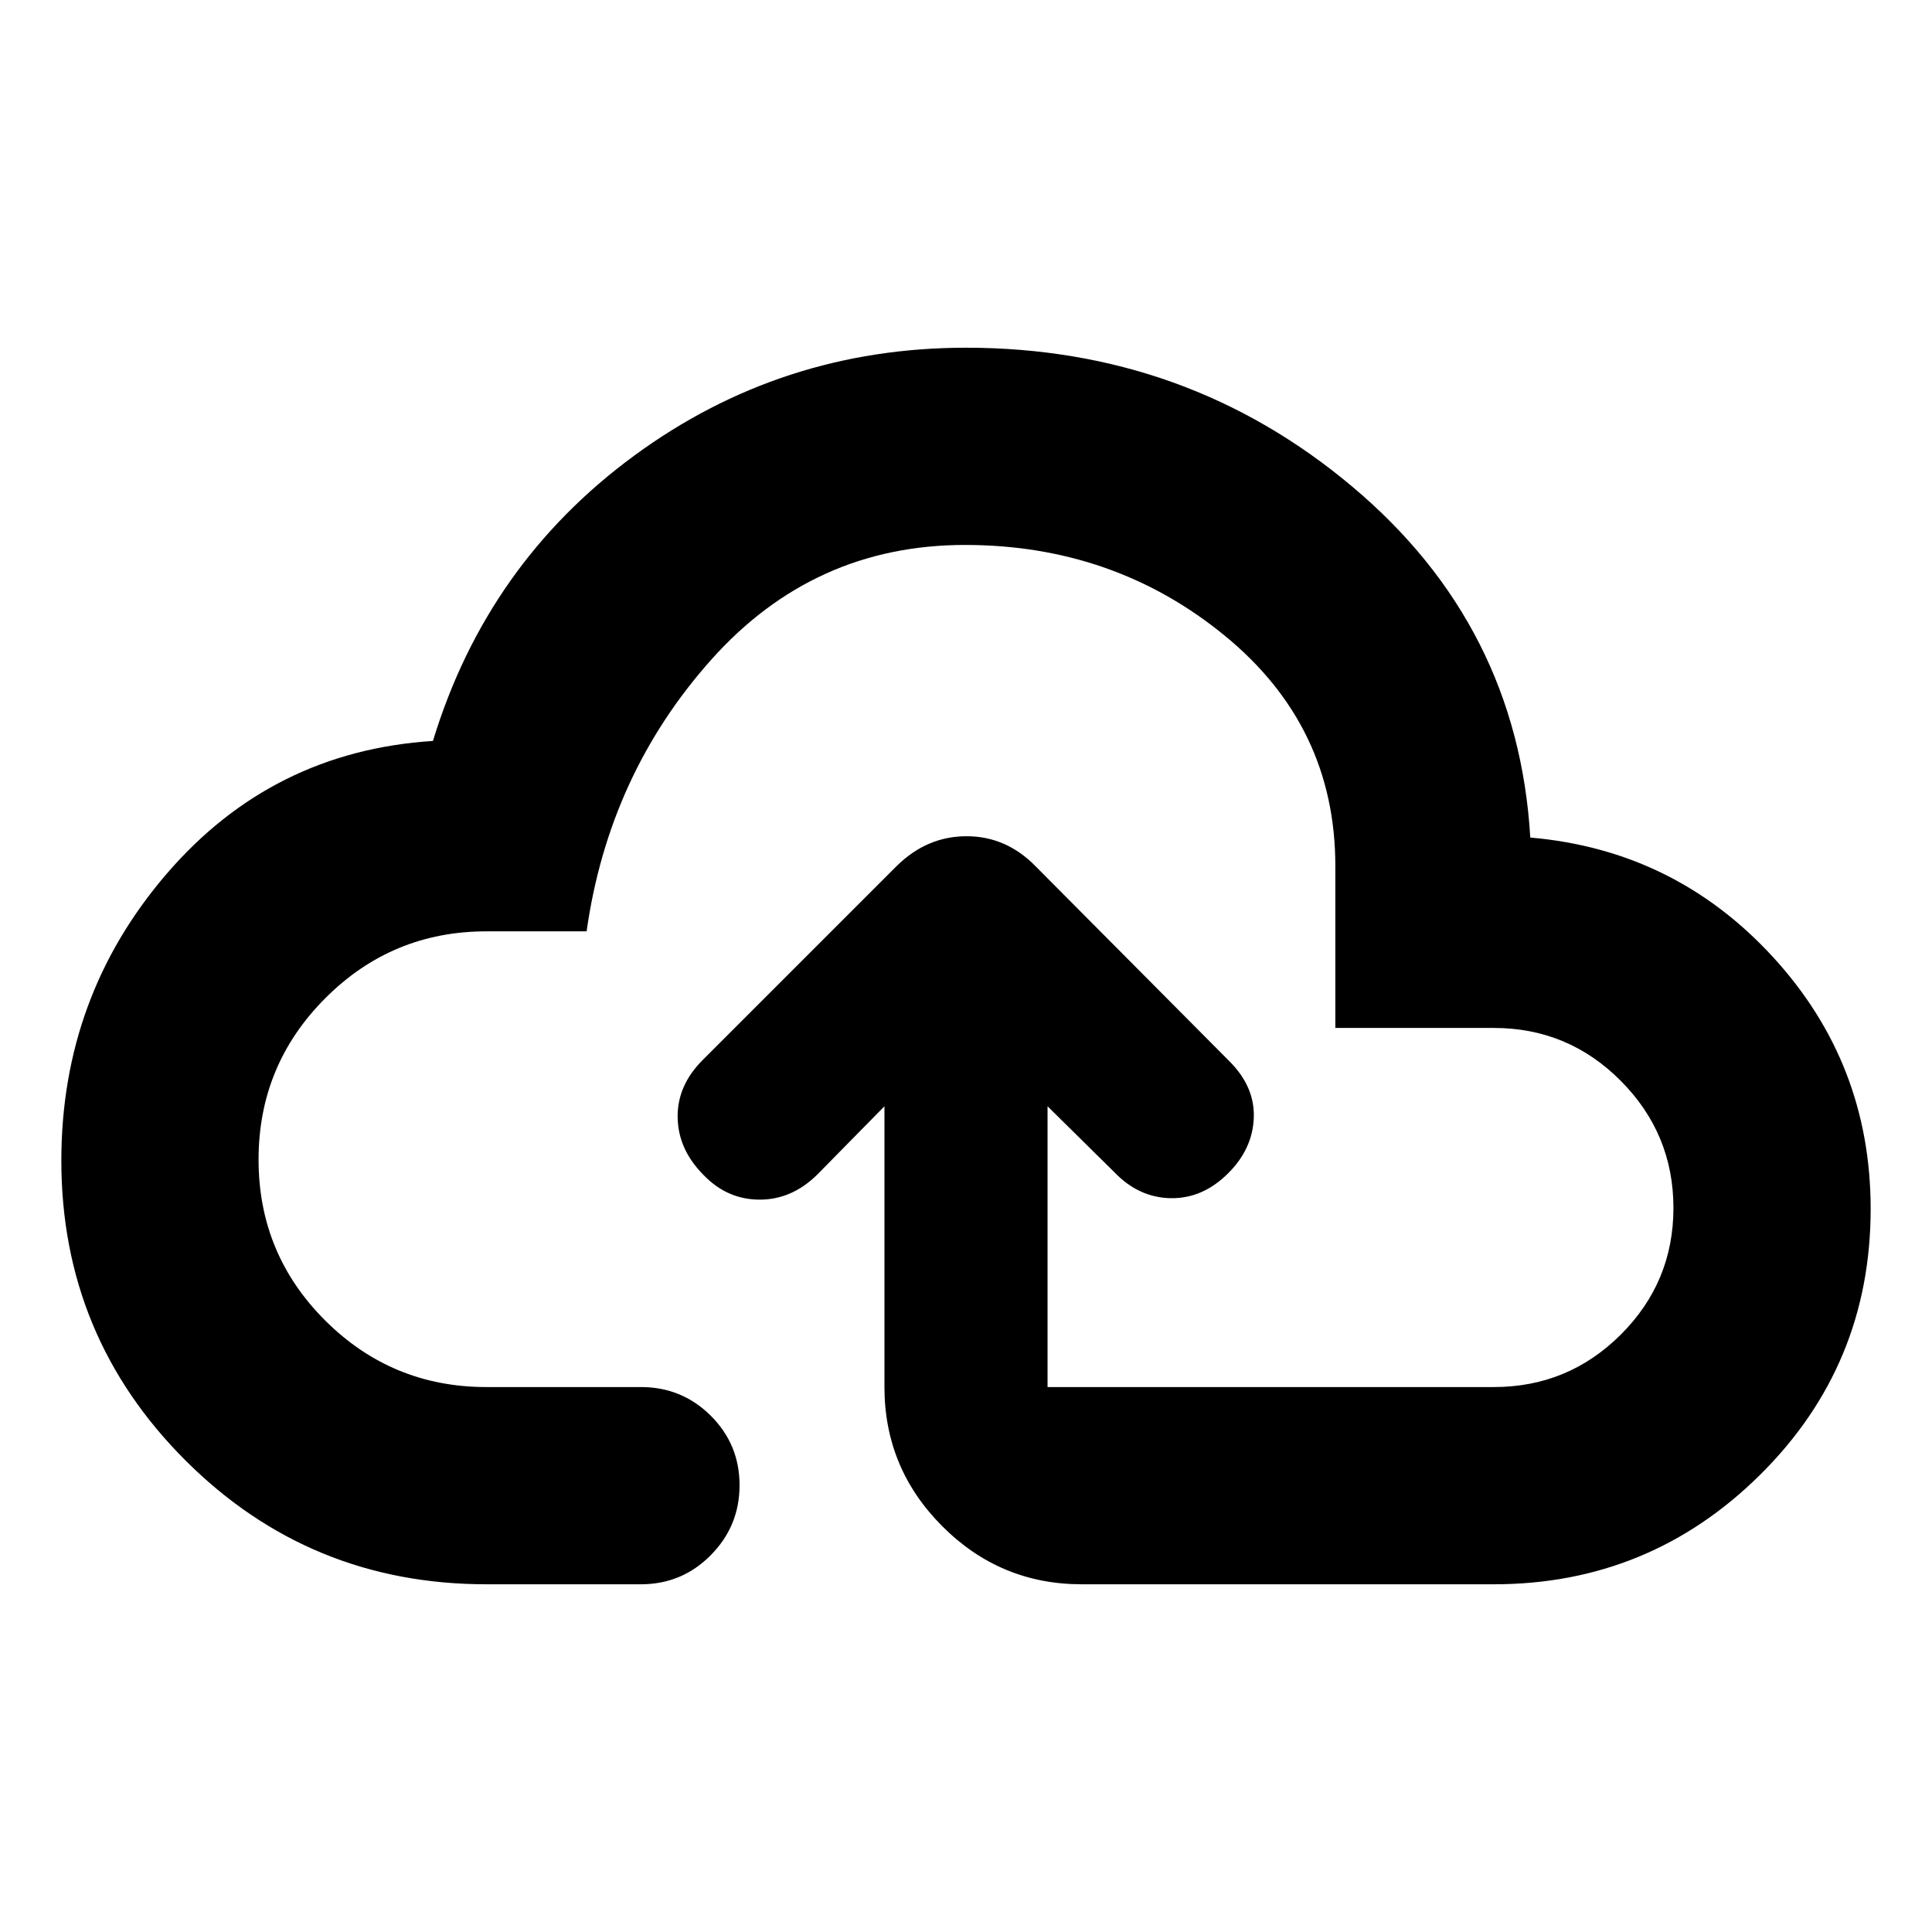 <svg xmlns="http://www.w3.org/2000/svg" height="20" viewBox="0 -960 960 960" width="20"><path d="m439.48-410.3-33.13 33.69q-12.7 12.7-28.82 12.7-16.11 0-27.83-12.13-12.7-12.7-12.98-28.61-.29-15.91 12.41-28.61l96.4-96.4q15.02-14.82 34.75-14.82 19.74 0 34.33 14.96l96.26 96.83q12.7 12.69 12.13 28.1-.56 15.42-12.7 27.55-12.69 12.69-28.6 12.41-15.92-.28-28.05-12.98l-33.13-32.69v139.52H742.3q36.93 0 63.08-26.08 26.14-26.08 26.14-62.91 0-36.84-26.14-63.14-26.15-26.31-63.08-26.31h-78.78v-80.48q0-69.48-55.02-114.5-55.02-45.02-129-45.02-75.24 0-126.13 57.07-50.89 57.06-61.89 134.93H241.7q-46.91 0-80.06 33.22-33.16 33.21-33.16 80.19t33.16 80.01q33.15 33.02 80.06 33.02h76.78q20.38 0 34.69 14.24 14.31 14.25 14.31 34.55 0 20.29-14.31 34.75t-34.69 14.46H241.7q-87.95 0-149.59-61.59-61.63-61.59-61.63-148.93 0-81.66 52.35-142.53 52.34-60.87 132.3-66 26.82-88.01 99.92-141.7 73.11-53.69 164.95-53.69 109.83 0 192 69.07 82.17 69.06 88.39 174.32 71.7 6.22 120.42 59.18 48.71 52.95 48.71 125.35 0 77.71-54.93 132.12-54.94 54.4-132.29 54.4H537.48q-40.43 0-69.21-28.79-28.79-28.79-28.79-69.21V-410.3ZM480-425Z"/></svg>